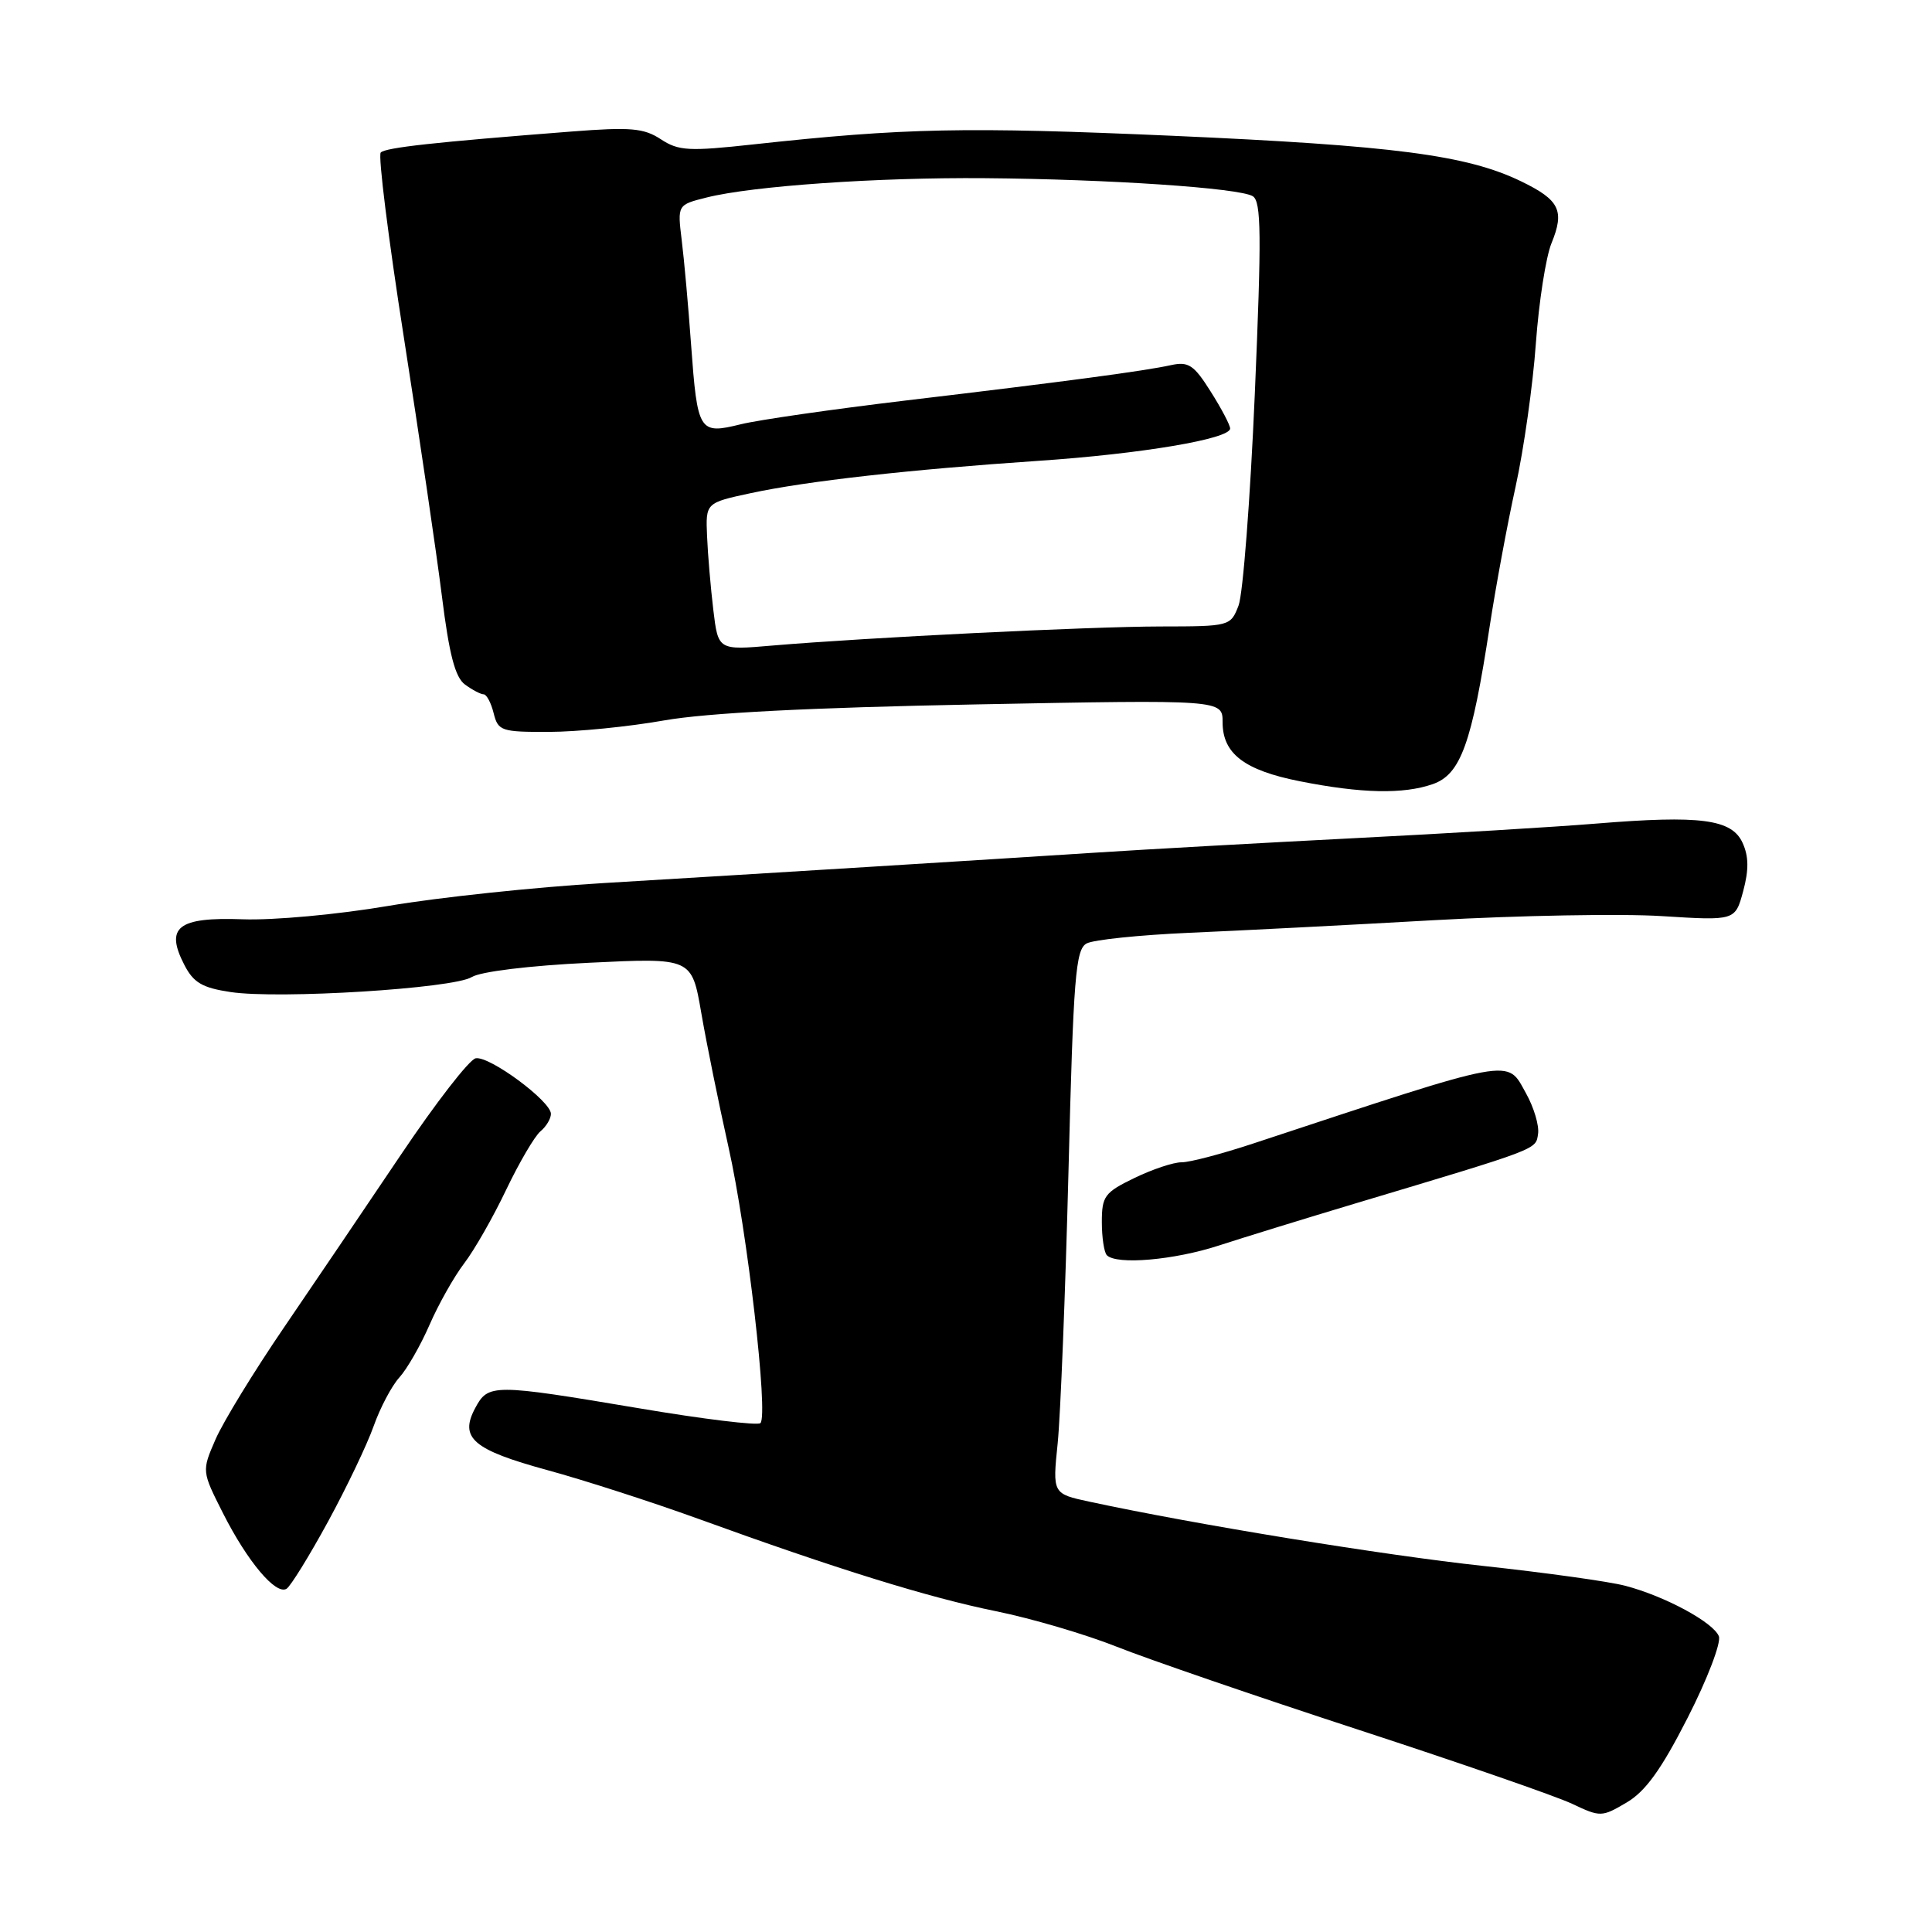 <?xml version="1.0" encoding="UTF-8" standalone="no"?>
<!DOCTYPE svg PUBLIC "-//W3C//DTD SVG 1.1//EN" "http://www.w3.org/Graphics/SVG/1.1/DTD/svg11.dtd" >
<svg xmlns="http://www.w3.org/2000/svg" xmlns:xlink="http://www.w3.org/1999/xlink" version="1.1" viewBox="0 0 256 256">
 <g >
 <path fill="currentColor"
d=" M 223.63 227.60 C 226.23 222.51 228.08 217.66 227.76 216.82 C 227.05 214.98 220.62 211.50 215.34 210.12 C 213.23 209.56 204.79 208.39 196.59 207.50 C 183.39 206.08 158.55 202.03 144.40 198.99 C 139.46 197.93 139.46 197.93 140.15 191.22 C 140.52 187.52 141.17 171.31 141.58 155.20 C 142.23 129.37 142.52 125.79 143.99 125.01 C 144.90 124.52 151.02 123.89 157.58 123.60 C 164.13 123.32 178.72 122.57 190.00 121.93 C 201.28 121.30 214.87 121.05 220.21 121.39 C 229.92 122.00 229.92 122.00 230.98 118.09 C 231.74 115.26 231.72 113.47 230.90 111.68 C 229.47 108.54 225.33 108.00 211.50 109.13 C 206.00 109.58 191.60 110.45 179.50 111.06 C 167.40 111.68 151.88 112.54 145.00 112.99 C 129.33 114.00 101.52 115.72 80.00 117.01 C 70.92 117.55 58.10 118.91 51.50 120.03 C 44.82 121.17 36.25 121.96 32.17 121.81 C 23.56 121.50 21.84 122.85 24.43 127.86 C 25.64 130.21 26.81 130.89 30.54 131.45 C 36.95 132.42 60.06 130.98 62.50 129.47 C 63.67 128.74 70.16 127.95 78.08 127.57 C 91.66 126.91 91.66 126.91 92.92 134.20 C 93.61 138.22 95.24 146.22 96.53 152.00 C 99.01 163.04 101.84 187.50 100.76 188.57 C 100.41 188.92 93.16 188.04 84.65 186.60 C 65.32 183.35 64.69 183.35 62.97 186.57 C 60.84 190.54 62.65 192.10 72.57 194.81 C 77.48 196.15 86.45 199.05 92.50 201.24 C 110.85 207.90 123.07 211.69 132.00 213.50 C 136.68 214.45 143.88 216.57 148.00 218.21 C 152.12 219.85 166.53 224.80 180.00 229.20 C 193.47 233.60 206.23 238.02 208.33 239.02 C 212.07 240.79 212.25 240.78 215.54 238.84 C 218.04 237.37 220.13 234.47 223.63 227.60 Z  M 43.45 201.65 C 45.93 197.10 48.65 191.40 49.51 188.97 C 50.37 186.54 51.90 183.64 52.91 182.53 C 53.93 181.41 55.73 178.27 56.91 175.56 C 58.09 172.84 60.16 169.17 61.50 167.41 C 62.85 165.65 65.36 161.25 67.08 157.63 C 68.81 154.02 70.85 150.54 71.61 149.91 C 72.38 149.27 73.00 148.23 73.00 147.59 C 73.00 145.91 64.84 139.88 63.03 140.23 C 62.19 140.39 57.73 146.15 53.12 153.01 C 48.50 159.88 41.50 170.22 37.56 176.00 C 33.62 181.78 29.57 188.40 28.56 190.72 C 26.73 194.93 26.73 194.93 29.56 200.53 C 32.80 206.93 36.56 211.39 37.97 210.52 C 38.50 210.19 40.97 206.20 43.45 201.65 Z  M 161.50 165.04 C 164.80 163.97 172.90 161.47 179.50 159.49 C 204.10 152.12 203.48 152.36 203.80 150.25 C 203.97 149.16 203.25 146.74 202.21 144.88 C 199.60 140.21 201.17 139.93 166.00 151.54 C 161.88 152.90 157.63 154.02 156.57 154.01 C 155.50 154.00 152.69 154.94 150.32 156.09 C 146.37 158.00 146.00 158.50 146.00 161.92 C 146.00 163.98 146.30 165.97 146.67 166.33 C 147.97 167.63 155.59 166.97 161.50 165.04 Z  M 189.85 103.90 C 193.55 102.61 195.02 98.53 197.39 83.00 C 198.19 77.78 199.73 69.45 200.82 64.50 C 201.91 59.55 203.12 51.00 203.51 45.50 C 203.91 40.00 204.84 34.03 205.58 32.23 C 207.35 27.90 206.66 26.50 201.54 24.02 C 194.36 20.55 184.72 19.29 155.32 17.99 C 127.91 16.79 119.88 16.95 99.86 19.13 C 91.27 20.07 89.92 20.00 87.56 18.45 C 85.30 16.97 83.56 16.82 75.71 17.43 C 57.58 18.84 51.11 19.55 50.45 20.21 C 50.08 20.58 51.46 31.60 53.51 44.69 C 55.56 57.79 57.83 73.21 58.55 78.96 C 59.52 86.73 60.31 89.76 61.62 90.71 C 62.59 91.42 63.70 92.00 64.08 92.00 C 64.47 92.00 65.07 93.12 65.41 94.50 C 66.00 96.86 66.42 97.00 72.77 96.98 C 76.47 96.97 83.33 96.29 88.00 95.46 C 93.69 94.46 107.31 93.76 129.25 93.34 C 162.00 92.71 162.00 92.71 162.00 95.70 C 162.00 99.86 164.87 102.06 172.23 103.52 C 180.40 105.14 185.95 105.26 189.85 103.90 Z  M 94.52 80.83 C 94.17 77.90 93.79 73.50 93.69 71.06 C 93.50 66.63 93.50 66.63 99.50 65.34 C 106.95 63.74 120.52 62.22 137.50 61.07 C 151.19 60.15 163.00 58.16 163.00 56.78 C 163.00 56.33 161.84 54.12 160.42 51.88 C 158.20 48.35 157.48 47.88 155.17 48.38 C 151.64 49.16 141.31 50.54 120.00 53.07 C 110.38 54.22 100.54 55.63 98.15 56.22 C 92.62 57.58 92.42 57.26 91.57 45.64 C 91.21 40.61 90.65 34.39 90.33 31.82 C 89.76 27.14 89.76 27.14 93.63 26.17 C 99.72 24.64 116.31 23.49 130.50 23.61 C 146.87 23.74 164.24 24.91 166.00 26.00 C 167.13 26.70 167.17 31.11 166.27 52.17 C 165.67 66.10 164.70 78.74 164.11 80.25 C 163.06 82.97 162.96 83.00 153.77 83.01 C 144.21 83.03 114.99 84.47 102.33 85.54 C 95.16 86.16 95.16 86.16 94.52 80.83 Z "/>
</g>
</svg>